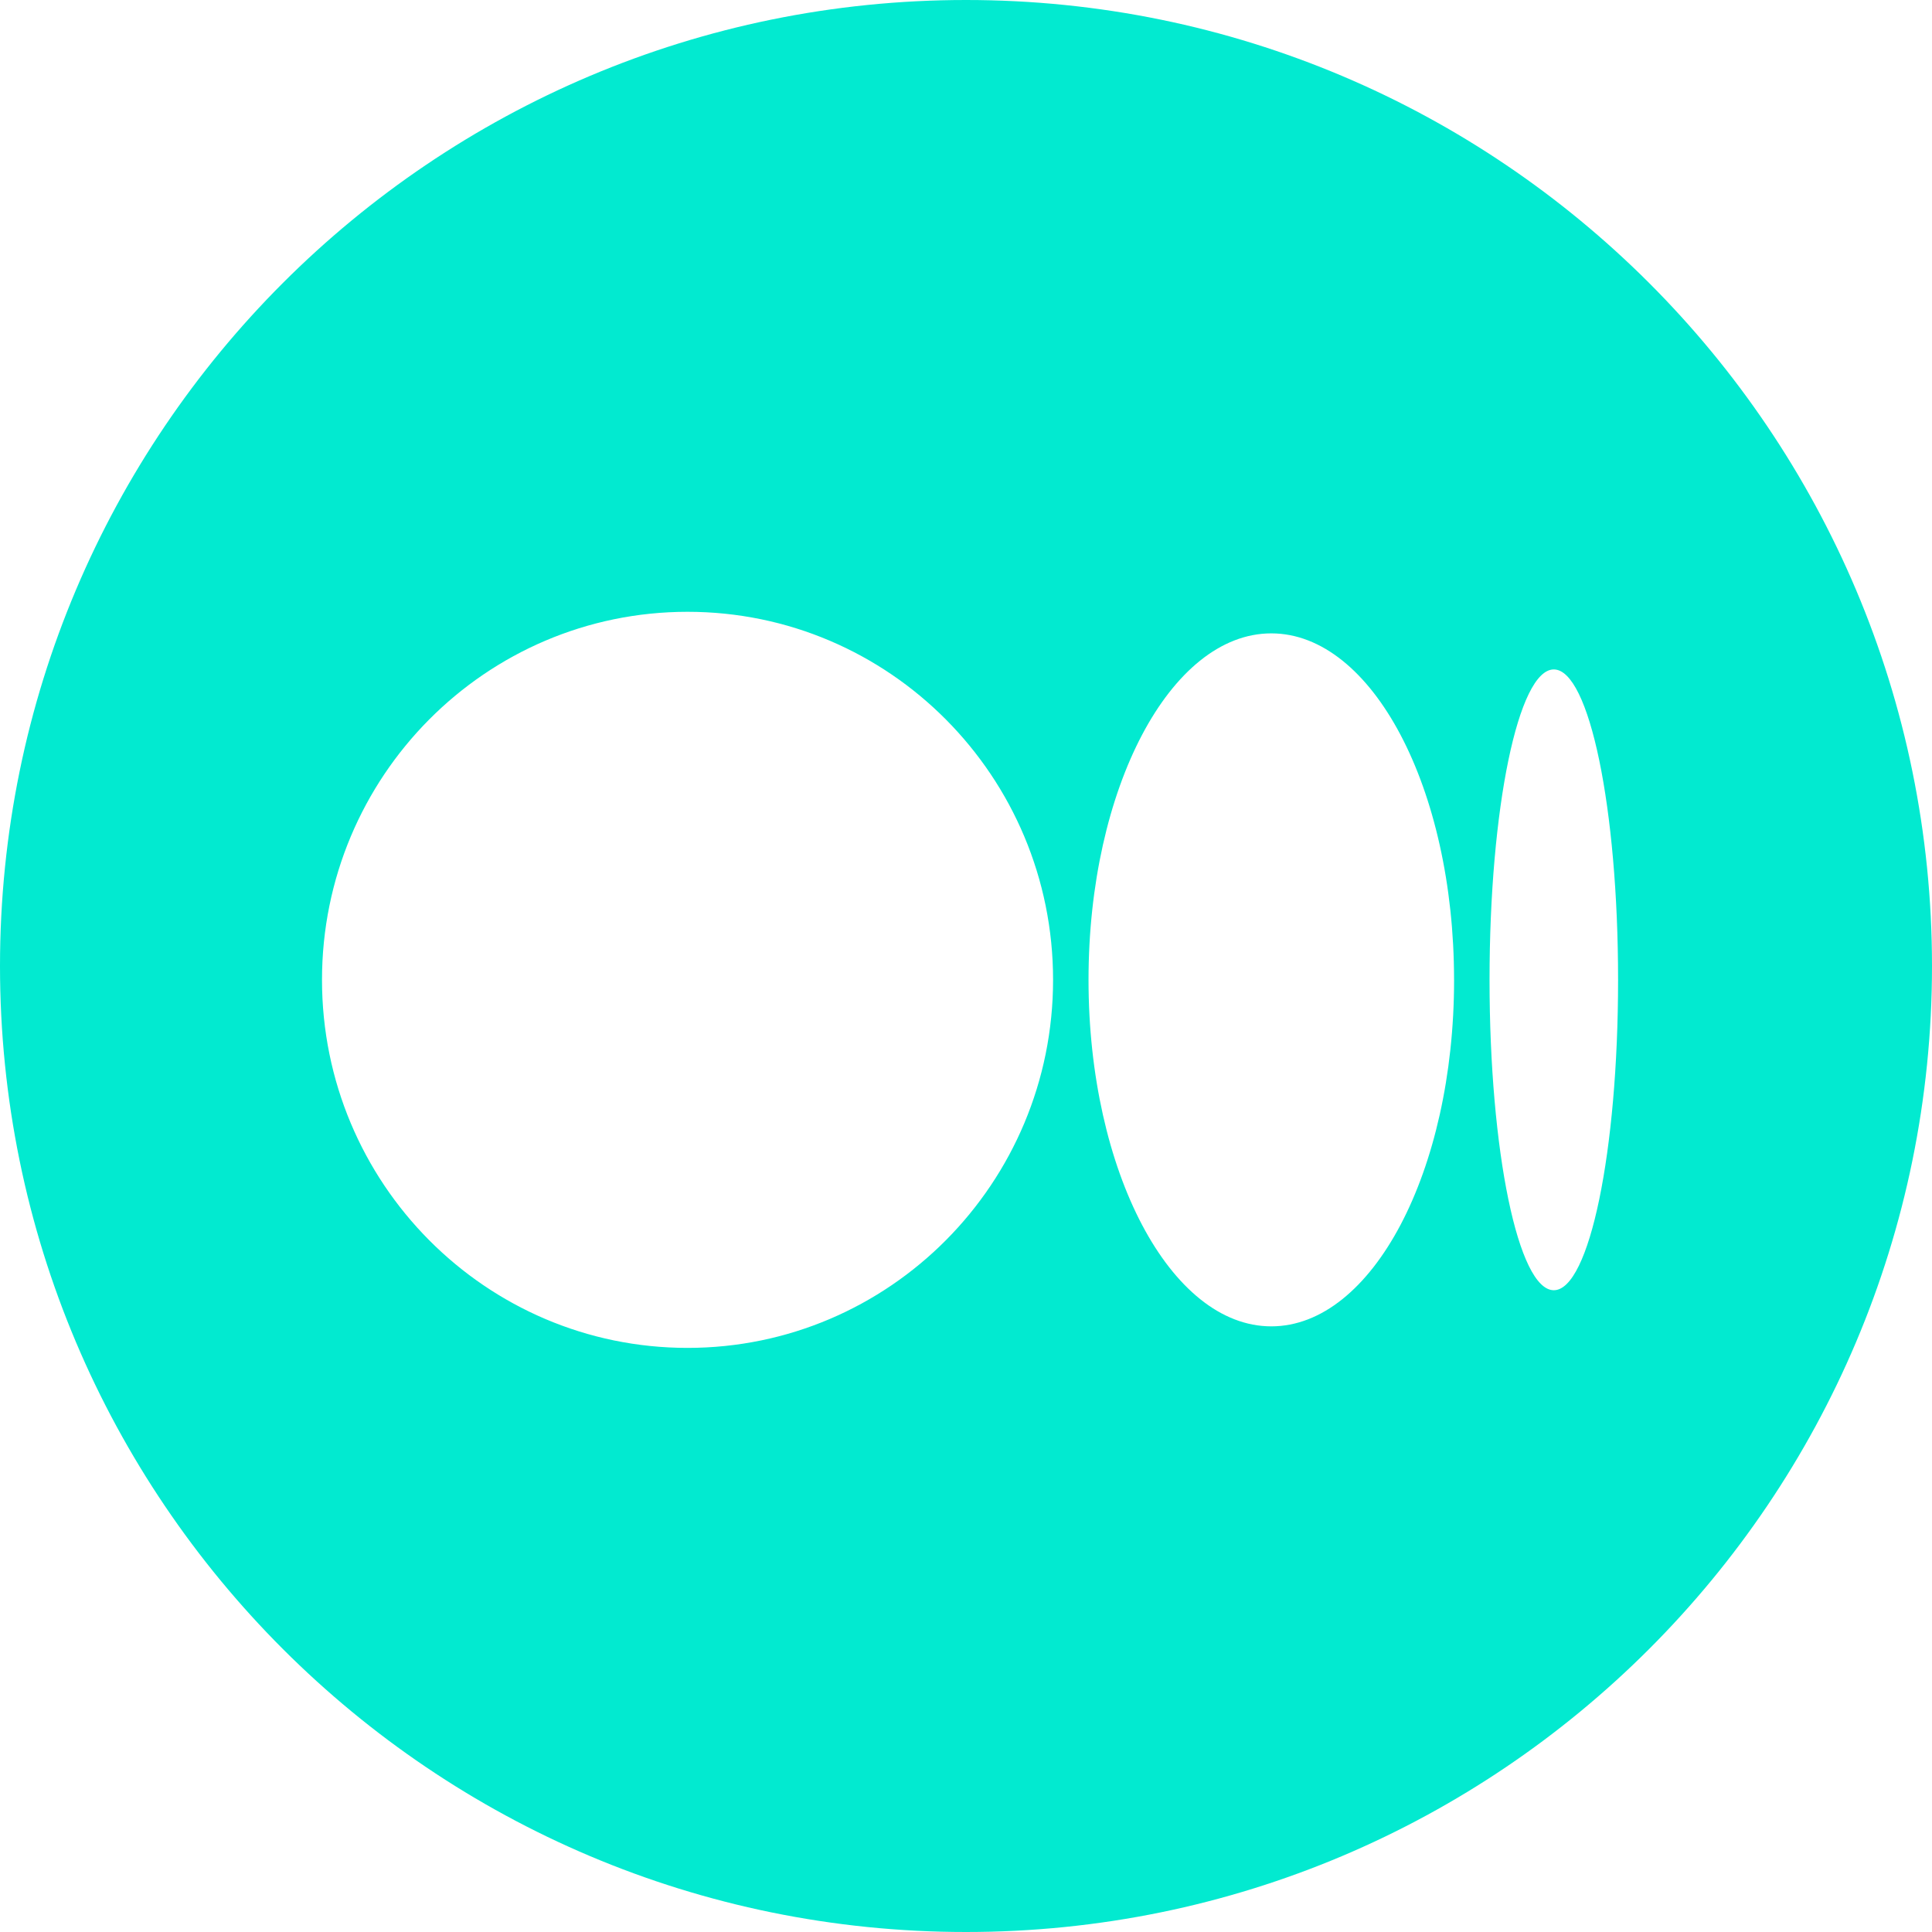 <svg width="60" height="60" viewBox="0 0 60 60" fill="none" xmlns="http://www.w3.org/2000/svg">
<path fill-rule="evenodd" clip-rule="evenodd" d="M60 30C60 46.569 46.569 60 30 60C13.431 60 0 46.569 0 30C0 13.431 13.431 0 30 0C46.569 0 60 13.431 60 30ZM21.352 41.86C27.622 41.86 32.704 36.743 32.704 30.43C32.704 24.118 27.622 19 21.352 19C15.083 19 10 24.118 10 30.43C10 36.743 15.083 41.86 21.352 41.86ZM39.481 41.191C42.616 41.191 45.158 36.372 45.158 30.431H45.157C45.157 24.487 42.616 19.67 39.481 19.67C36.346 19.67 33.805 24.489 33.805 30.431C33.805 36.372 36.347 41.191 39.481 41.191ZM50.251 30.43C50.251 35.752 49.358 40.069 48.255 40.069C47.152 40.069 46.259 35.753 46.259 30.43C46.259 25.106 47.153 20.79 48.255 20.79C49.357 20.79 50.251 25.105 50.251 30.43Z" fill="#02EAD0"/>
</svg>
